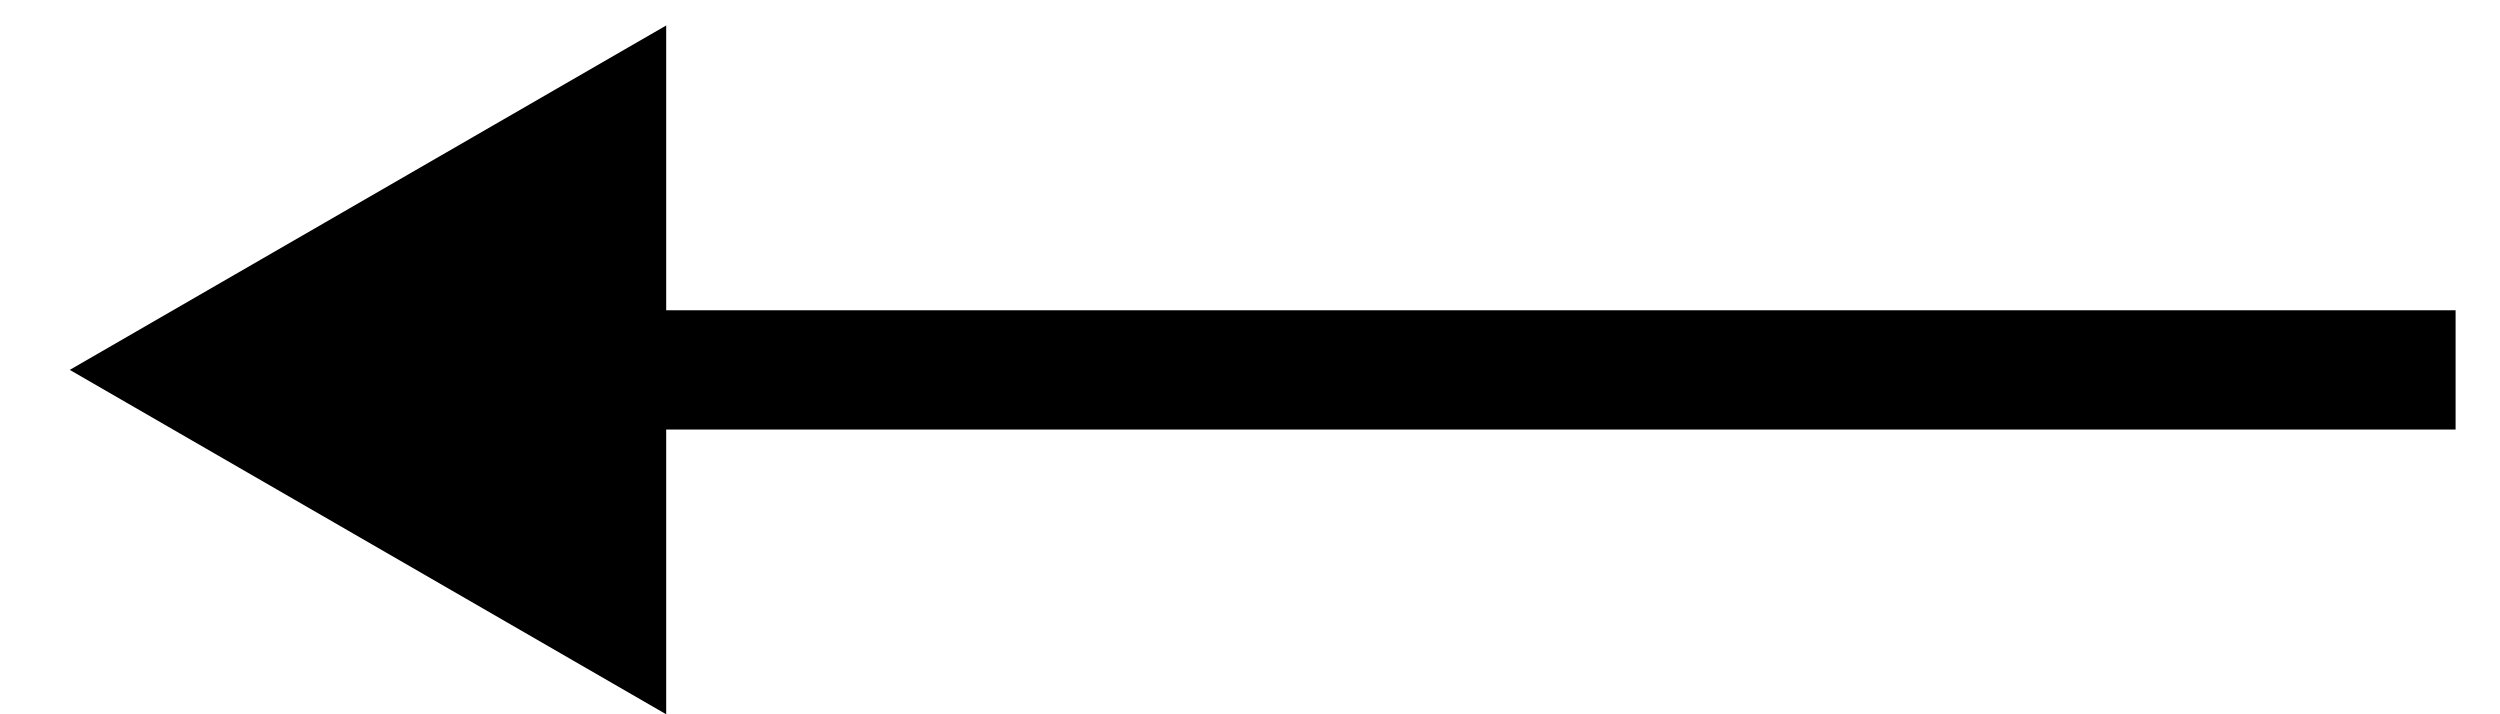 <svg width="21" height="6" viewBox="0 0 21 6" fill="none" xmlns="http://www.w3.org/2000/svg">
<path d="M0.586 3.107L5.596 6L5.596 0.214L0.586 3.107ZM20.627 2.606L5.095 2.606L5.095 3.608L20.627 3.608L20.627 2.606Z" fill="black"/>
</svg>
